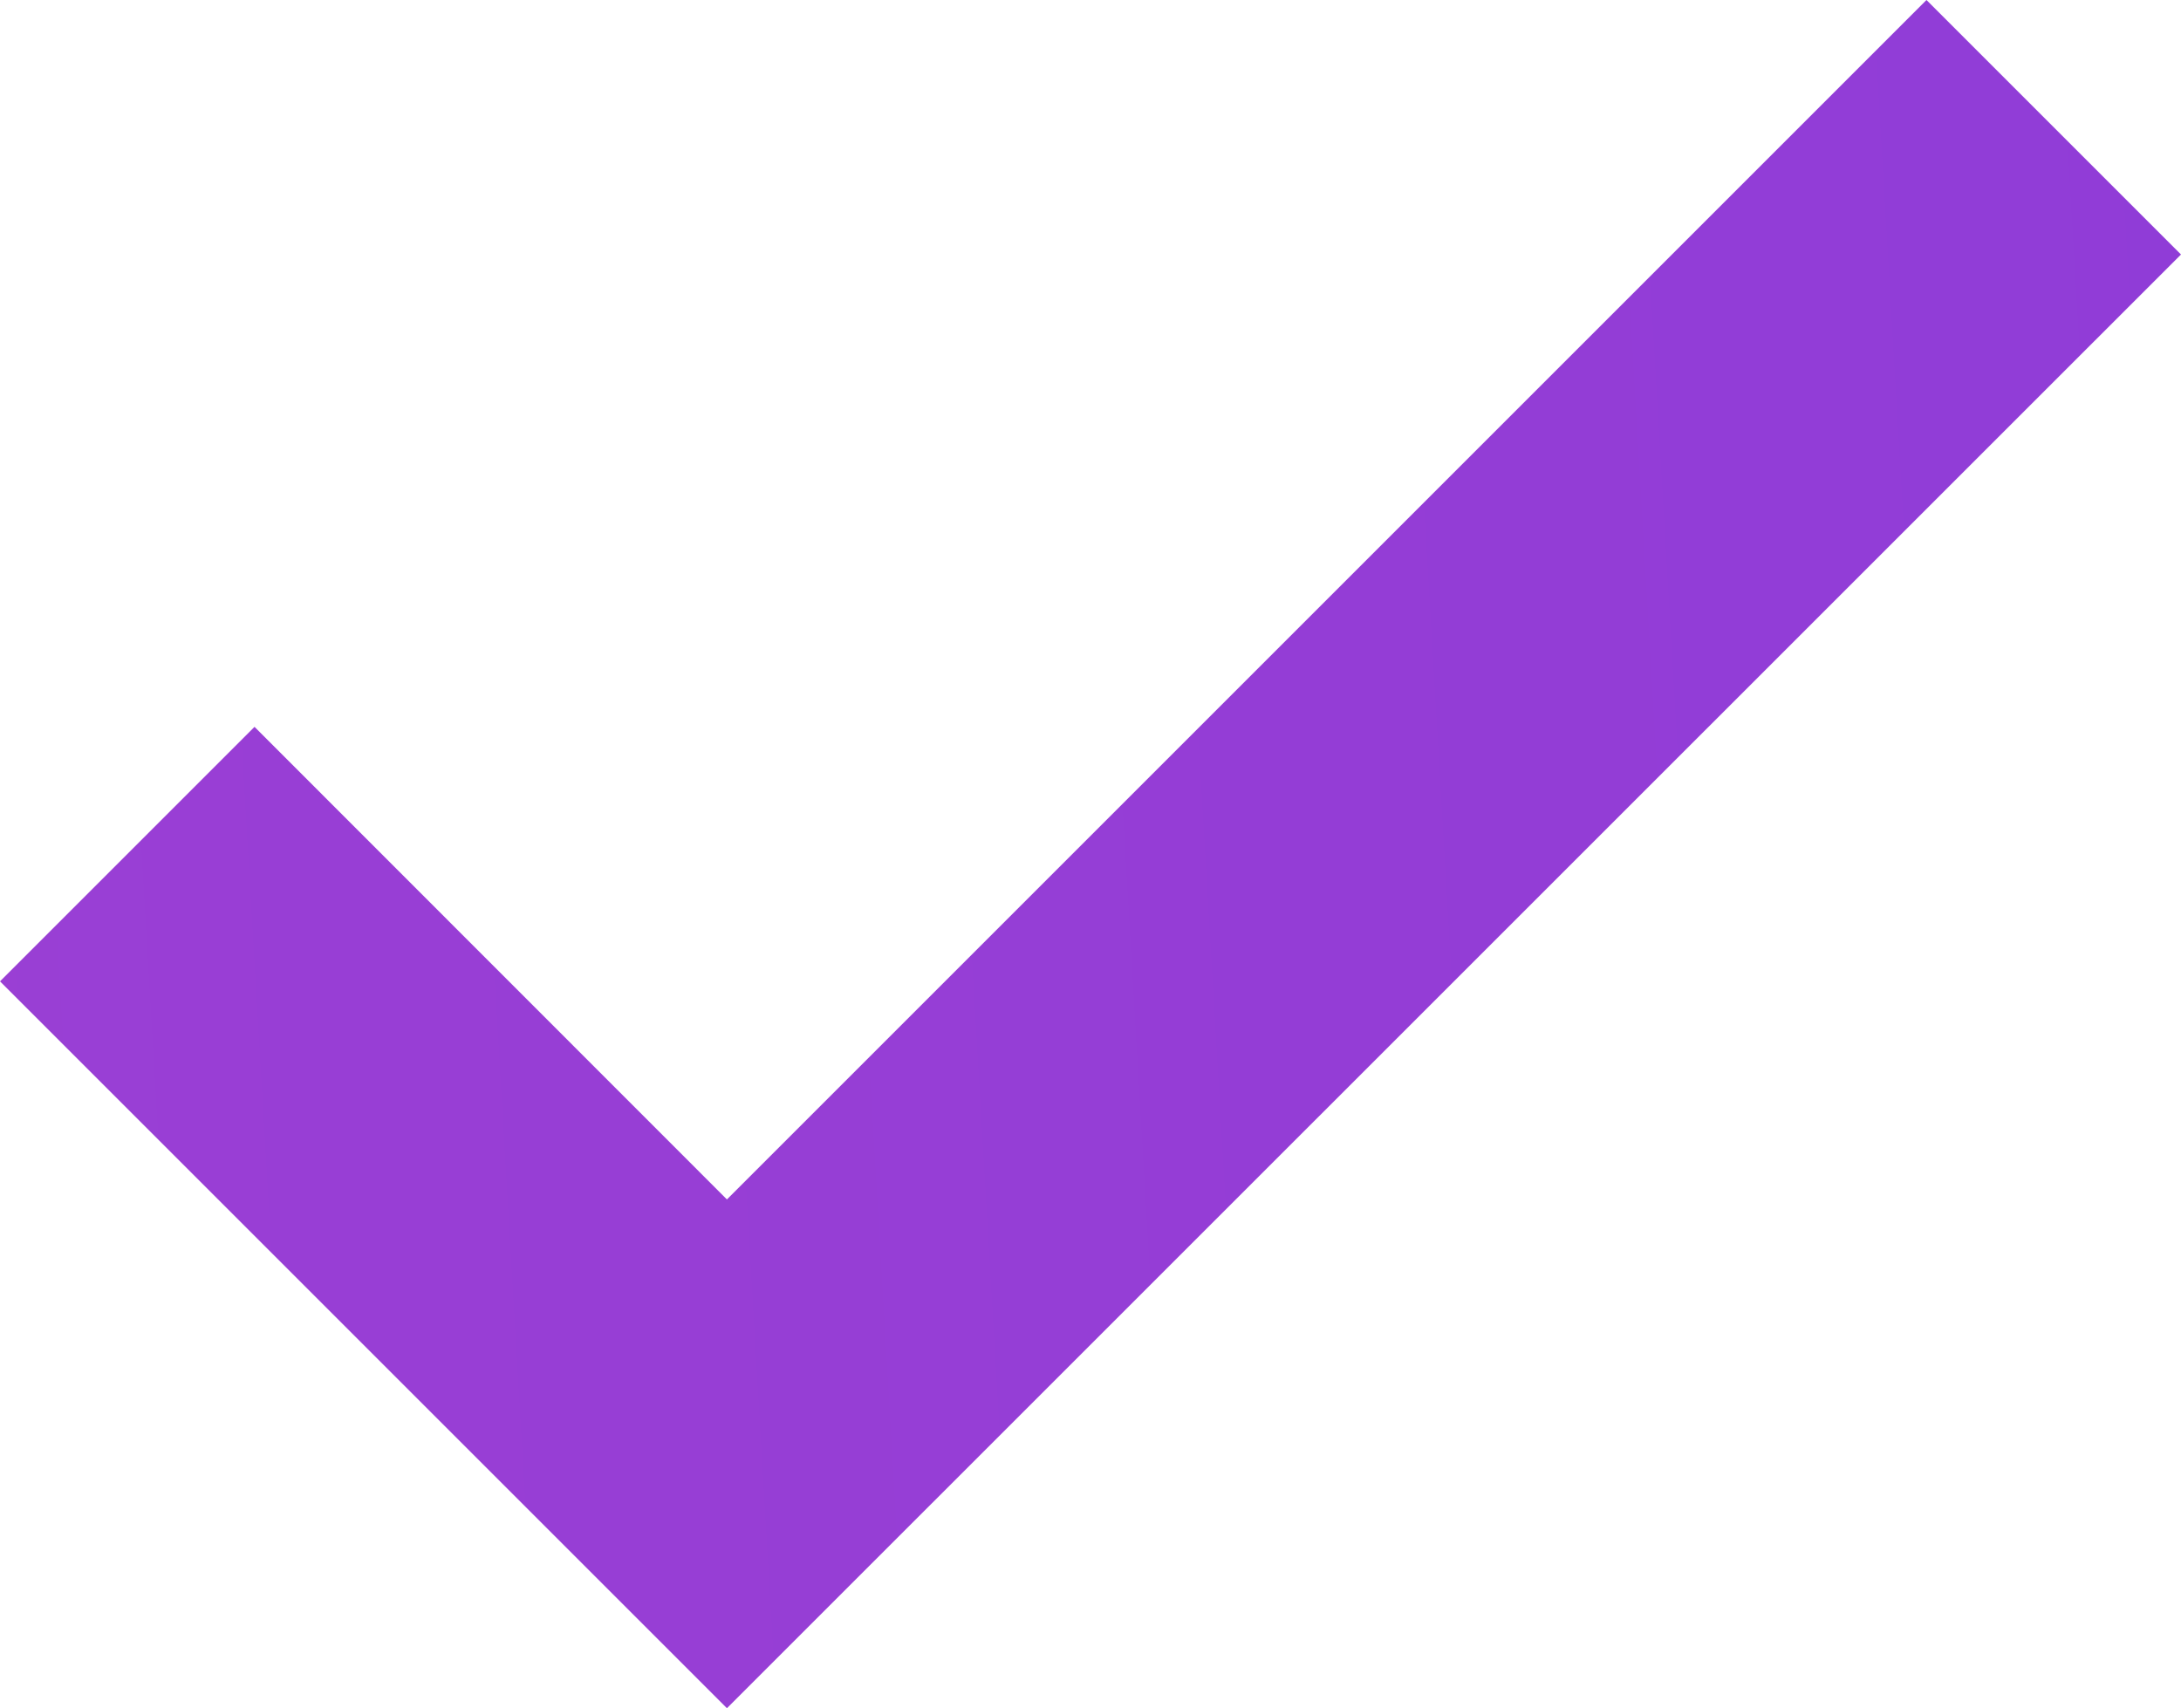 <svg viewBox="0 0 10 7.833" fill="none" xmlns="http://www.w3.org/2000/svg"><path d="M3.333 7.833L0 4.5L1.167 3.333L3.333 5.5L8.833 0L10 1.167L3.333 7.833Z" fill="url(#paint0_linear_631_7208)"></path><defs><linearGradient id="paint0_linear_631_7208" x1="-1.88225e-08" y1="31.333" x2="40.429" y2="28.971" gradientUnits="userSpaceOnUse"><stop stop-color="#9B3FD4"></stop><stop offset="1" stop-color="#7636DF"></stop></linearGradient></defs></svg>